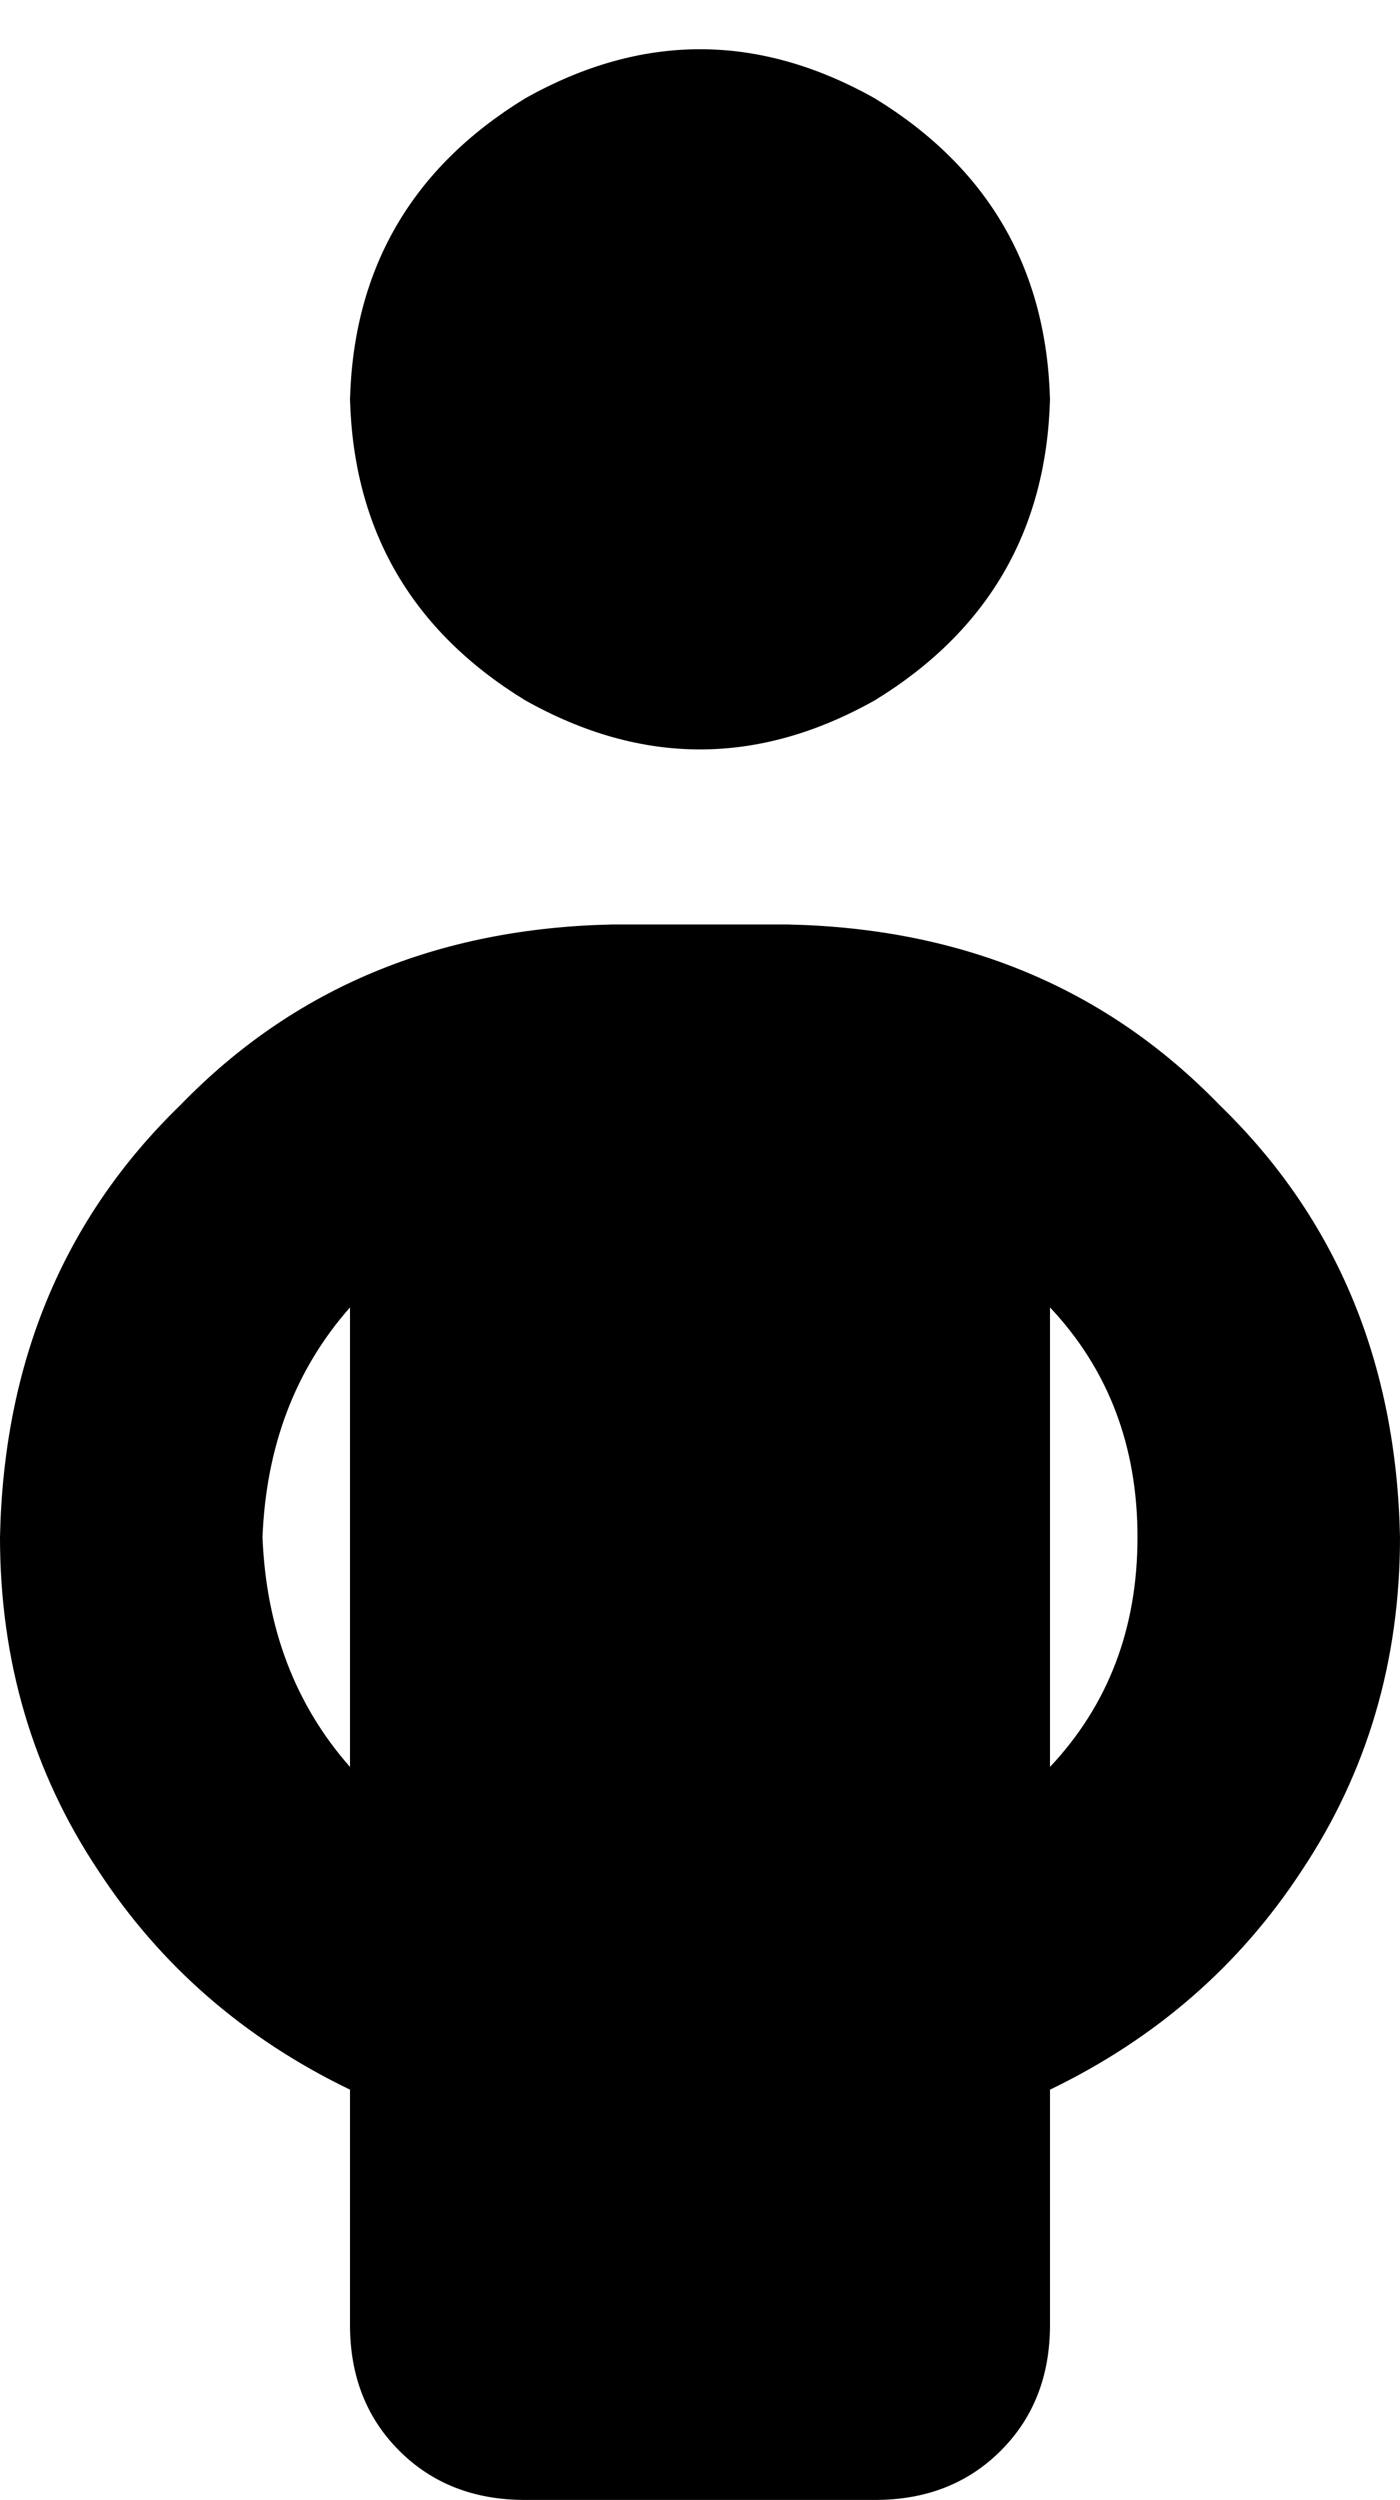 <svg xmlns="http://www.w3.org/2000/svg" viewBox="0 0 256 457">
    <path d="M 192 73 Q 191 37 160 18 Q 128 0 96 18 Q 65 37 64 73 Q 65 109 96 128 Q 128 146 160 128 Q 191 109 192 73 L 192 73 Z M 64 239 L 64 323 Q 49 306 48 281 Q 49 256 64 239 L 64 239 Z M 192 323 L 192 239 Q 208 256 208 281 Q 208 306 192 323 L 192 323 Z M 192 382 Q 221 368 238 342 L 238 342 Q 256 315 256 281 Q 255 233 223 202 Q 192 170 144 169 L 112 169 Q 64 170 33 202 Q 1 233 0 281 Q 0 315 18 342 Q 35 368 64 382 L 64 425 Q 64 439 73 448 Q 82 457 96 457 L 160 457 Q 174 457 183 448 Q 192 439 192 425 L 192 382 L 192 382 Z"/>
</svg>
